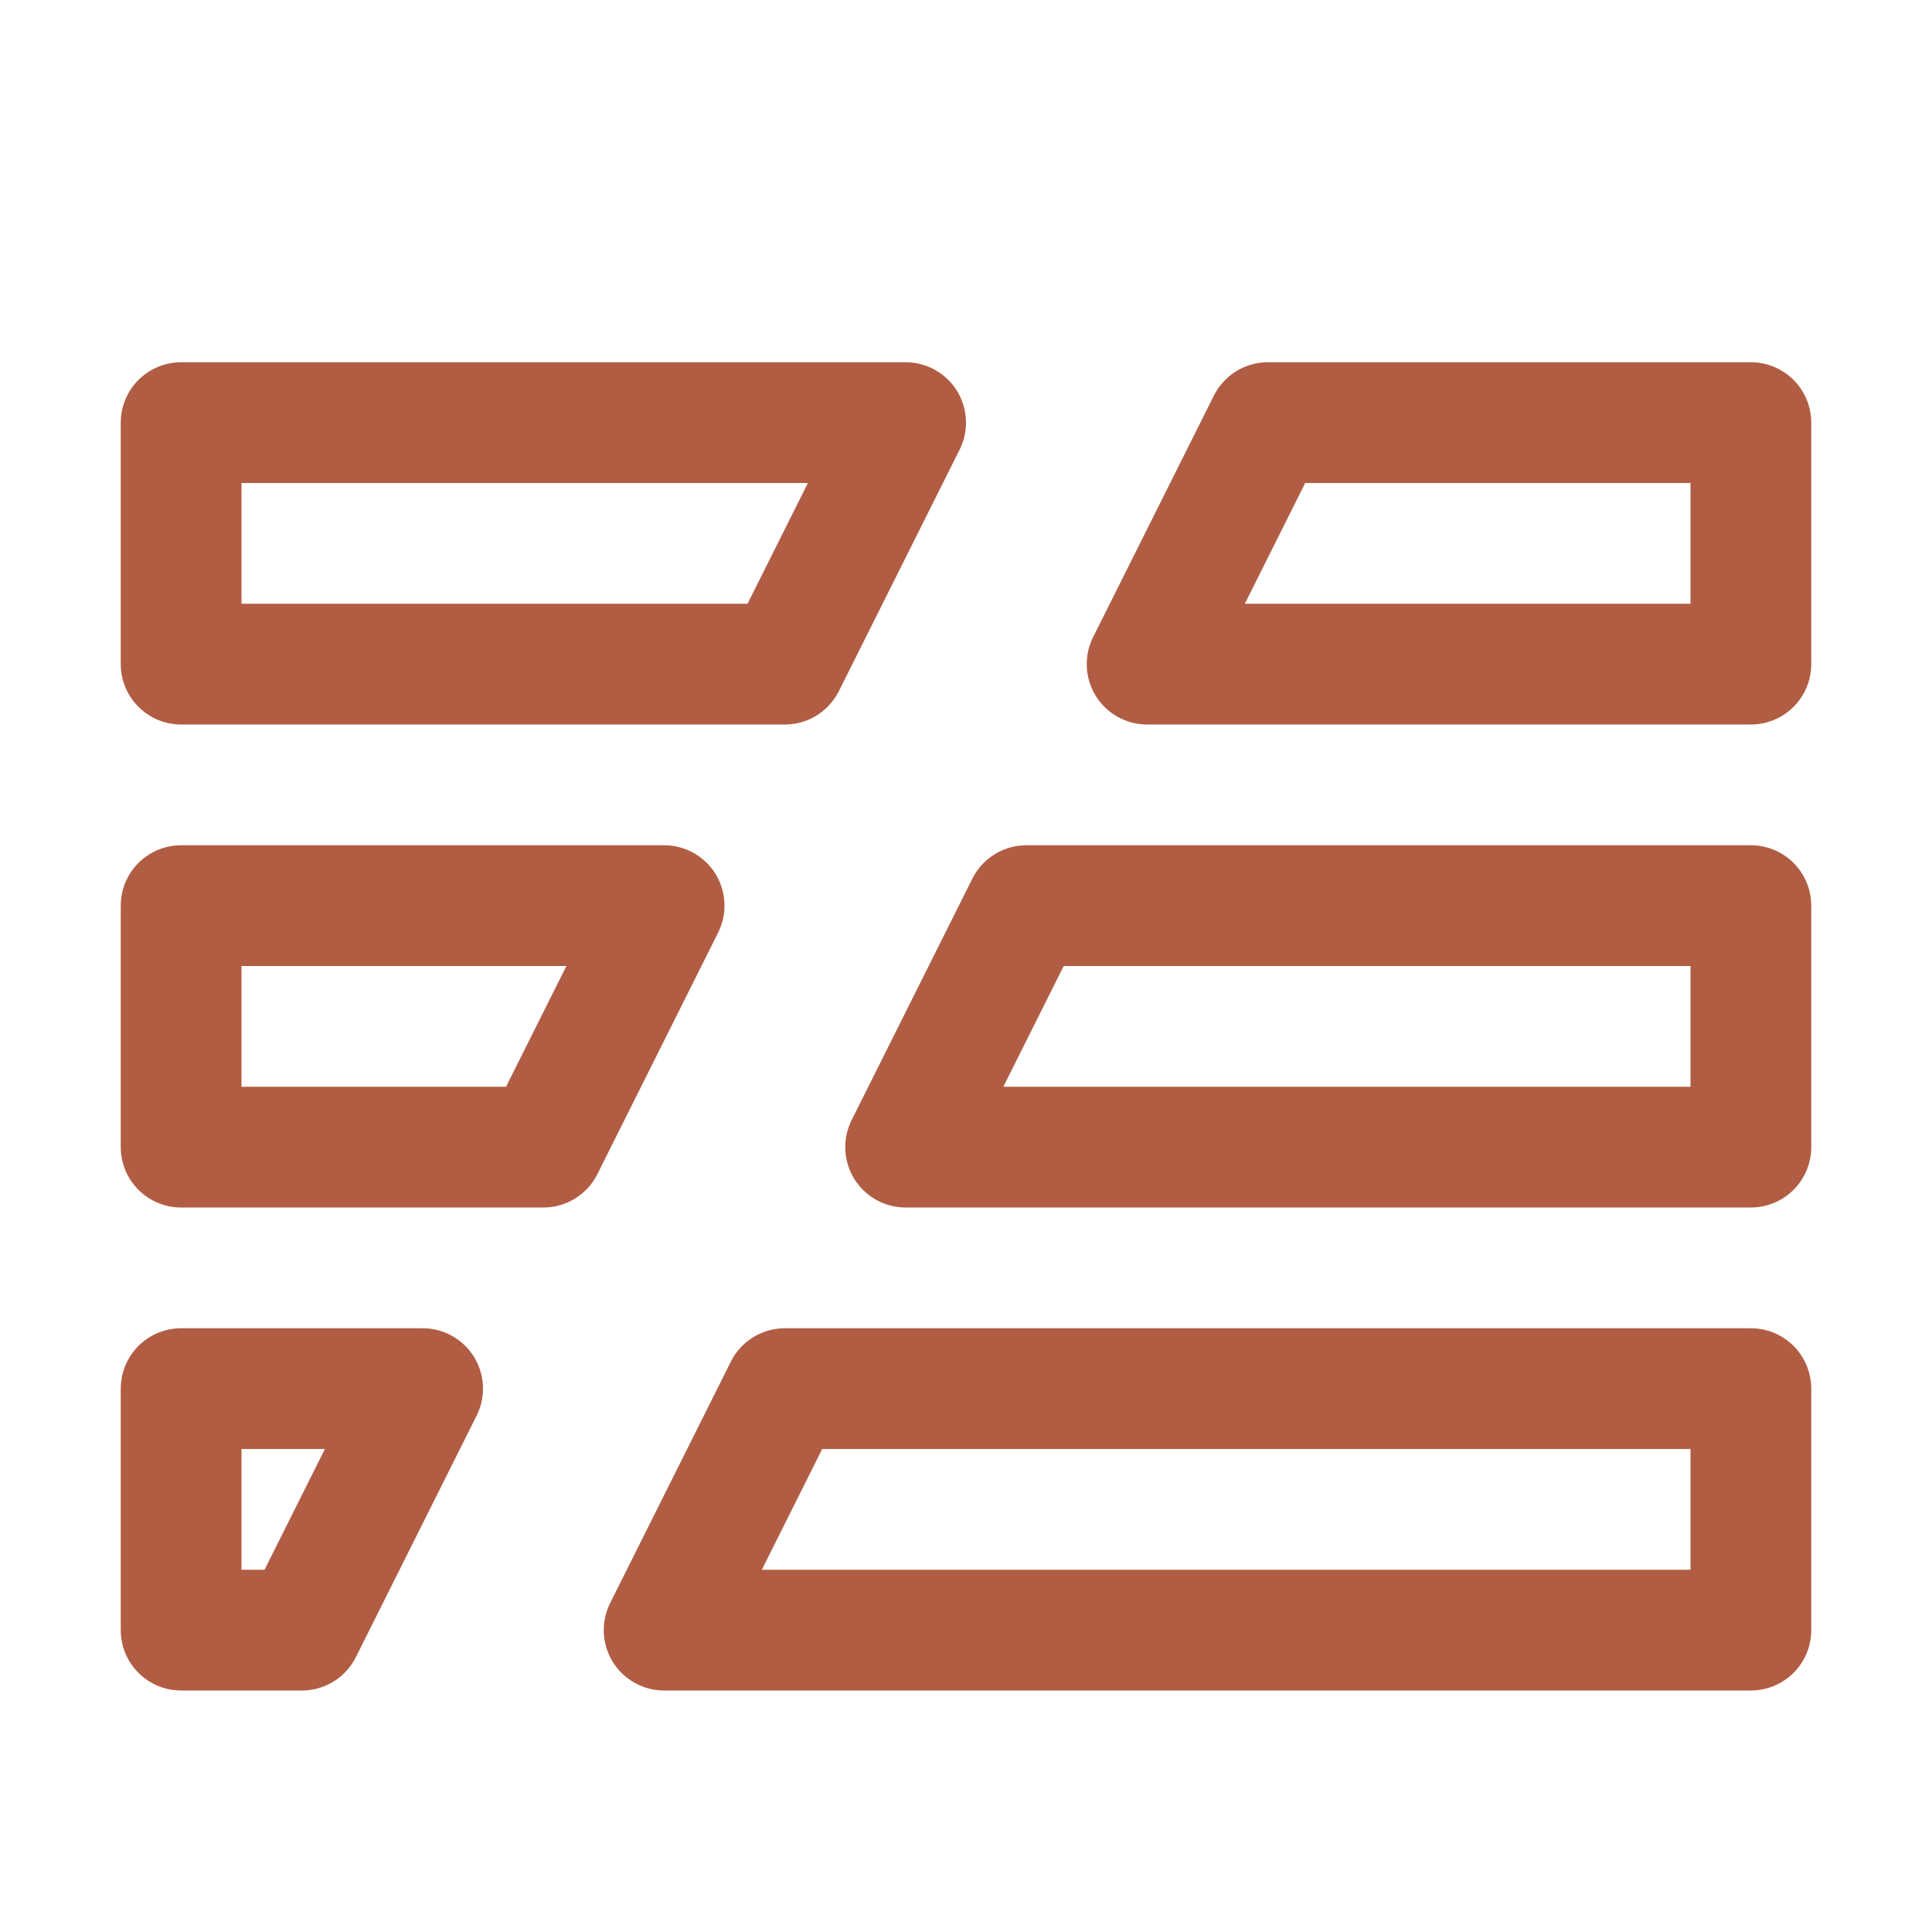 <svg xmlns="http://www.w3.org/2000/svg" width="16" height="16" viewBox="0 0 16 16">
	<path fill="none" stroke="#B15D43" stroke-linecap="round" stroke-linejoin="round" d="m6.5 11.5-1 2h9v-2zm2-4-1 2h7v-2zm2-4-1 2h5v-2zm-8 10 1-2h-2v2zm2-4 1-2h-4v2zm2-4 1-2h-6v2z" />
</svg>

